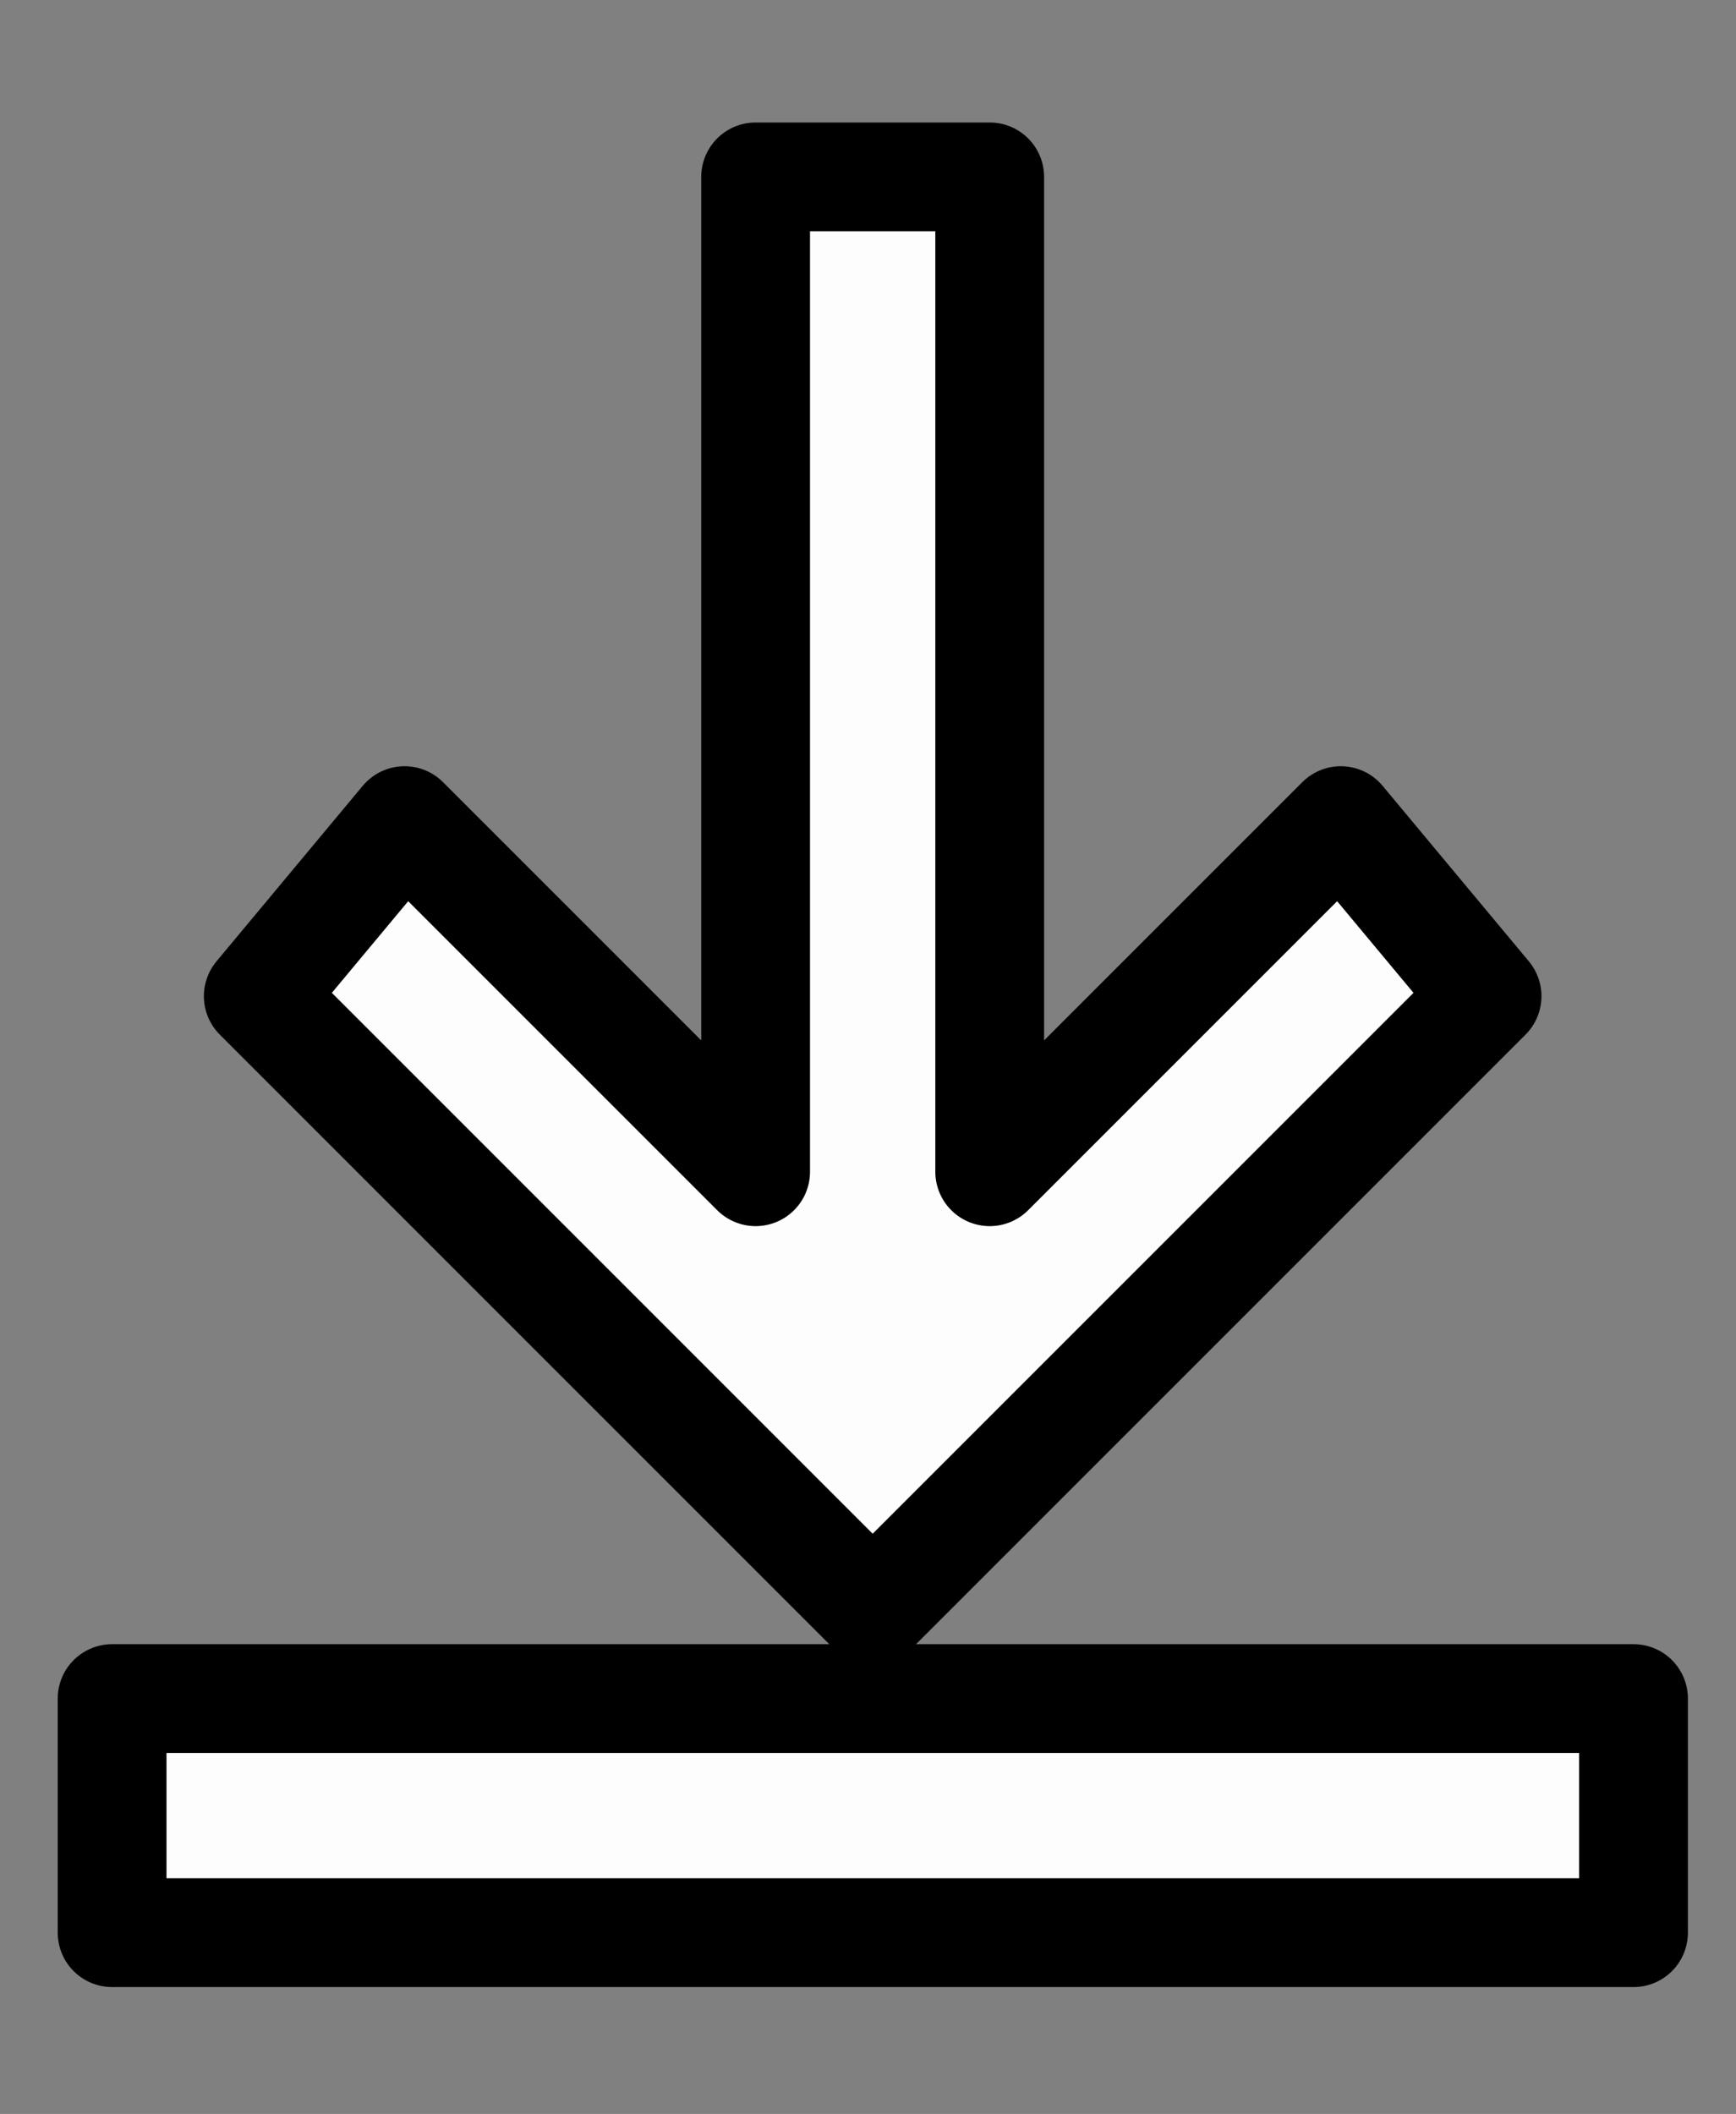 <?xml version="1.0" encoding="UTF-8" standalone="no"?>
<!-- Created with Inkscape (http://www.inkscape.org/) -->

<svg
   xmlns:dc="http://purl.org/dc/elements/1.1/"
   xmlns:cc="http://creativecommons.org/ns#"
   xmlns:rdf="http://www.w3.org/1999/02/22-rdf-syntax-ns#"
   xmlns:svg="http://www.w3.org/2000/svg"
   xmlns="http://www.w3.org/2000/svg"
   xmlns:sodipodi="http://sodipodi.sourceforge.net/DTD/sodipodi-0.dtd"
   xmlns:inkscape="http://www.inkscape.org/namespaces/inkscape"
   width="16mm"
   height="19.481mm"
   viewBox="0 0 16 19.481"
   version="1.1"
   id="svg2919"
   inkscape:version="0.92.5 (2060ec1f9f, 2020-04-08)"
   sodipodi:docname="download_info.svg">
  <rect x="0" y="0" width="16" height="19.481" fill="#808080" stroke="none"/>
  <defs
     id="defs2913">
    <inkscape:path-effect
       effect="bspline"
       id="path-effect2907"
       is_visible="true"
       weight="33.333"
       steps="2"
       helper_size="0"
       apply_no_weight="true"
       apply_with_weight="true"
       only_selected="false" />
    <inkscape:path-effect
       effect="bspline"
       id="path-effect2911"
       is_visible="true"
       weight="33.333"
       steps="2"
       helper_size="0"
       apply_no_weight="true"
       apply_with_weight="true"
       only_selected="false" />
  </defs>
  <sodipodi:namedview
     id="base"
     pagecolor="#ffffff"
     bordercolor="#666666"
     borderopacity="1.0"
     inkscape:pageopacity="0.0"
     inkscape:pageshadow="2"
     inkscape:zoom="6.271925"
     inkscape:cx="-10.312471"
     inkscape:cy="36.901734"
     inkscape:document-units="mm"
     inkscape:current-layer="layer1"
     showgrid="true"
     fit-margin-top="0"
     fit-margin-left="0"
     fit-margin-right="0"
     fit-margin-bottom="0"
     inkscape:window-width="1366"
     inkscape:window-height="741"
     inkscape:window-x="0"
     inkscape:window-y="27"
     inkscape:window-maximized="1">
    <inkscape:grid
       type="xygrid"
       id="grid3534"
       originx="-0.061"
       originy="-0.869" />
  </sodipodi:namedview>
  <g
     inkscape:label="Layer 1"
     inkscape:groupmode="layer"
     id="layer1"
     transform="translate(-81.943,-151.141)">
    <path
       style="fill:#fefdfd;fill-opacity:1;fill-rule:evenodd;stroke:#000000;stroke-width:5.729;stroke-linecap:butt;stroke-linejoin:round;stroke-miterlimit:4;stroke-dasharray:none;stroke-opacity:1"
       d="m 87.38,124.669 c 0,0 12.327,0 12.327,0 0,0 0,52.389 0,52.389 0,0 18.49,-18.49 18.49,-18.49 0,0 7.704,9.245 7.704,9.245 0,0 -32.358,32.358 -32.358,32.358 0,0 -32.358,-32.358 -32.358,-32.358 0,0 7.704,-9.245 7.704,-9.245 0,0 18.49,18.49 18.49,18.49 0,0 0,-52.389 0,-52.389 z"
       id="path2905"
       inkscape:connector-curvature="0"
       inkscape:path-effect="#path-effect2907"
       inkscape:original-d="m 87.379732,124.66887 h 12.326837 v 52.38906 l 18.490251,-18.49026 7.70428,9.24513 -32.35795,32.35795 -32.357946,-32.35795 7.704273,-9.24513 18.490255,18.49026 z"
       sodipodi:nodetypes="cccccccccc"
       transform="matrix(0.175,0,0,0.175,73.616,130.954)" />
    <path
       transform="matrix(0.175,0,0,0.175,73.617,130.393)"
       style="fill:#fefdfd;fill-opacity:1;fill-rule:evenodd;stroke:#000000;stroke-width:5.729;stroke-linecap:round;stroke-linejoin:round;stroke-miterlimit:4;stroke-dasharray:none;stroke-opacity:1"
       d="m 53.481,208.007 c 0,0 0,12.327 0,12.327 0,0 80.127,0 80.127,0 0,0 0,-12.327 0,-12.327 0,0 -80.127,0 -80.127,0"
       id="path2909"
       inkscape:connector-curvature="0"
       inkscape:path-effect="#path-effect2911"
       inkscape:original-d="m 53.481188,208.0068 v 12.32719 H 133.60793 V 208.0068 H 53.481188"
       sodipodi:nodetypes="ccccc" />
  </g>
</svg>
